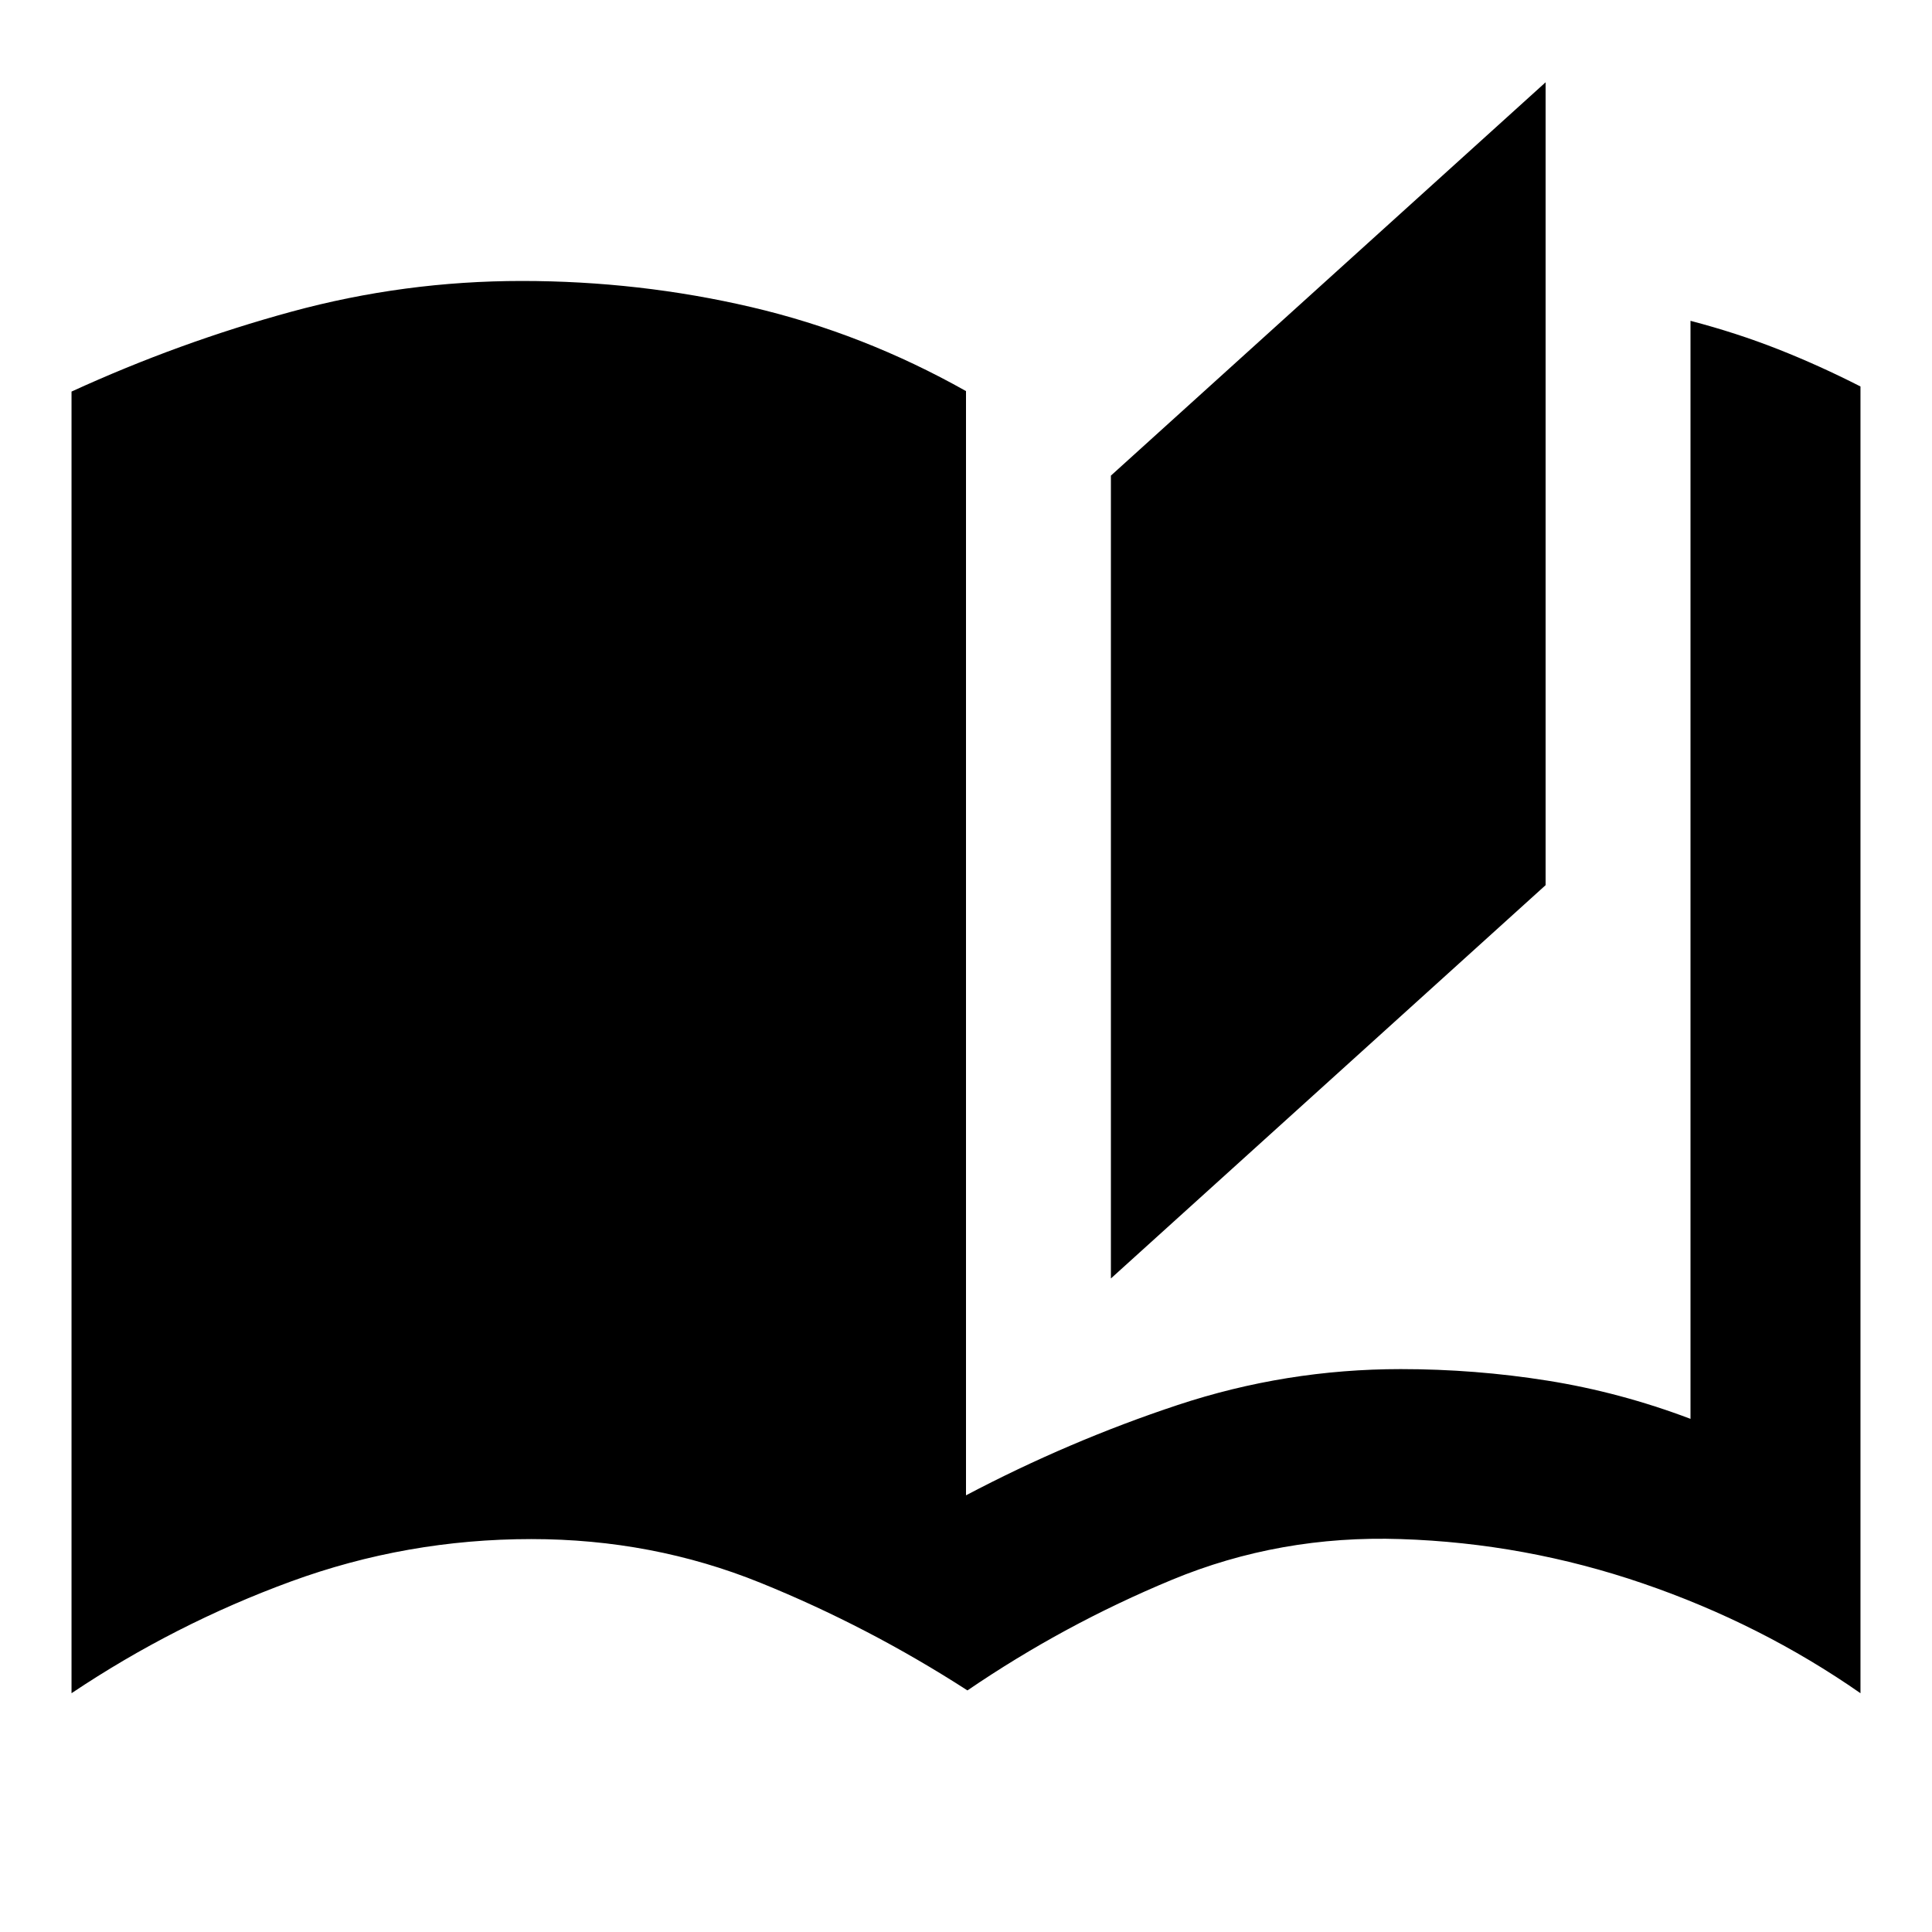 <svg xmlns="http://www.w3.org/2000/svg" height="20" viewBox="0 -960 960 960" width="20"><path d="M480.72-120.04q-49.24-31.76-102.86-53.48-53.62-21.72-113.86-21.72-61.91 0-119.47 21.08-57.55 21.07-108.99 55.51v-646.78q53.44-24.48 109.37-39.72 55.94-15.24 114.37-15.24 58.48 0 114.1 13T480-765.67v548.69q51.24-27 105.12-44.86T696-279.7q37 0 73 5.74t71 18.98v-545.61q22.91 6 43.47 14.1 20.55 8.1 40.99 18.53v649.31q-49.44-34.44-107.99-54.51-58.56-20.08-120.47-22.08-60-2-113.64 20.22t-101.64 54.98ZM552-324.74v-398.93l216-195.44v398.94L552-324.74Z"/></svg>